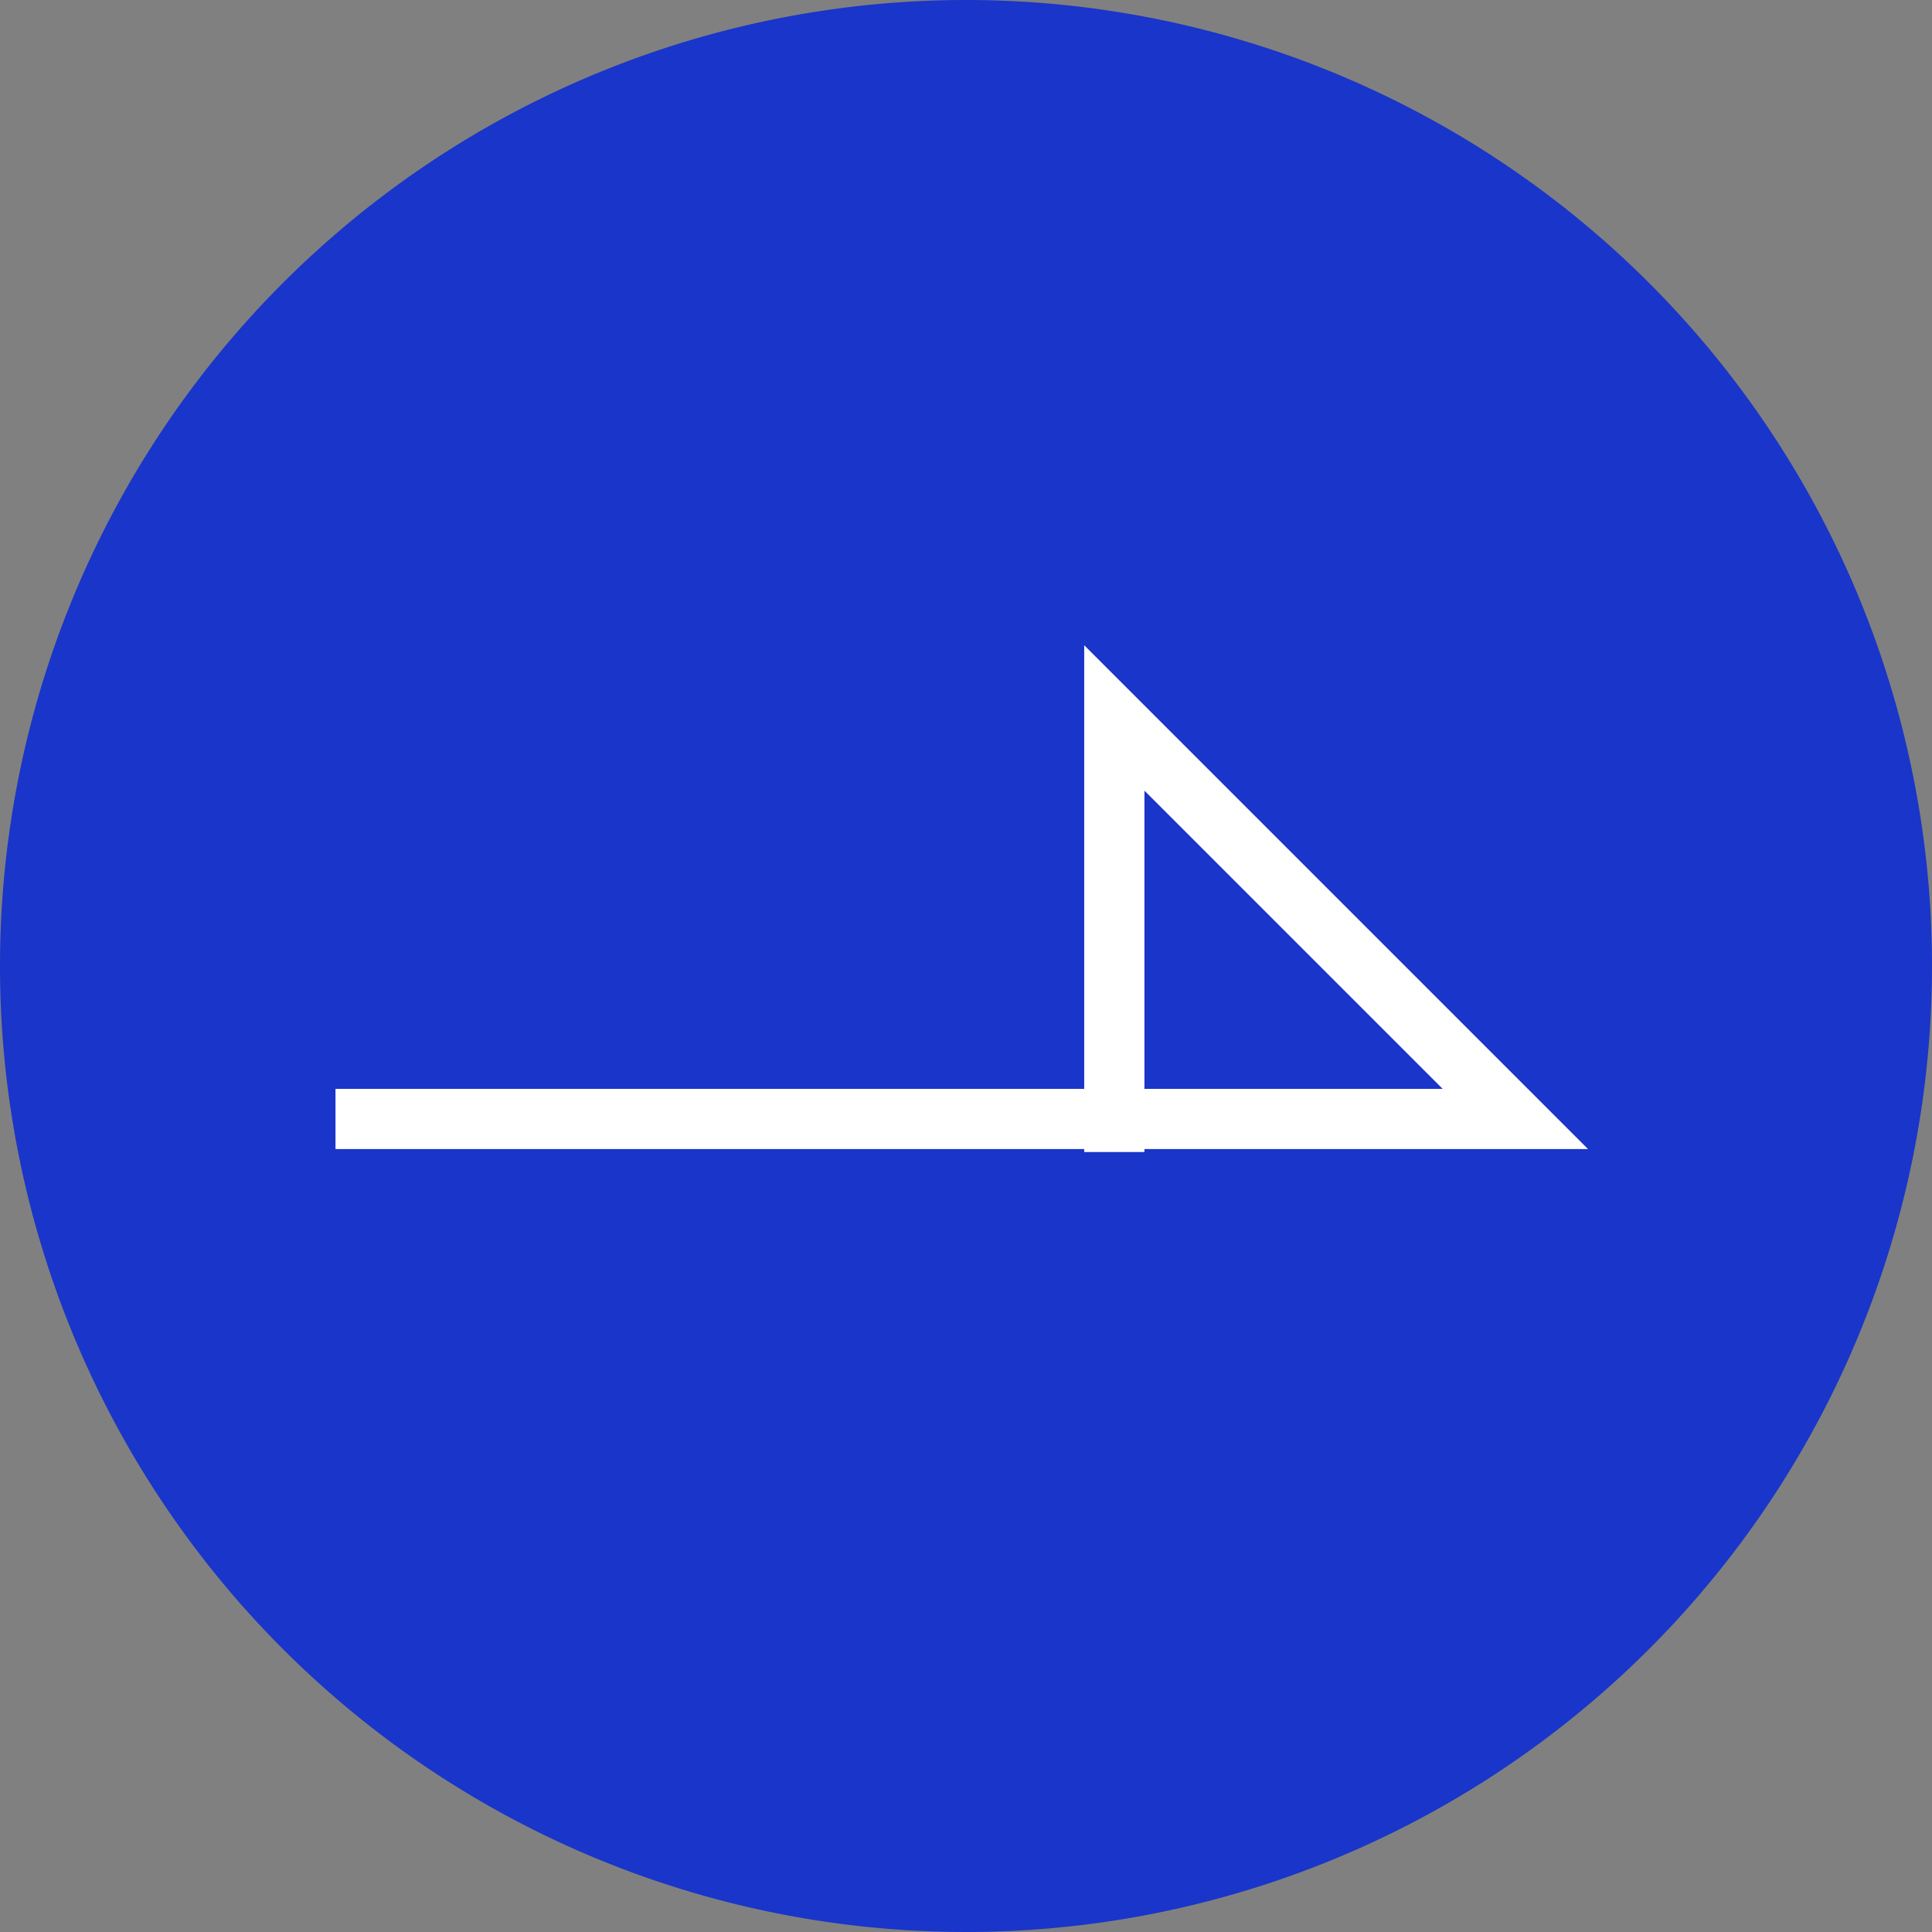 <svg id="Group_117" data-name="Group 117" xmlns="http://www.w3.org/2000/svg" width="32.082" height="32.082" viewBox="0 0 32.082 32.082">
  <rect x="0" y="0" width="32.082" height="32.082" fill="#808080" stroke="none"/>
  <path id="Path_2157439" data-name="Path 2157439" d="M16.041,0A16.041,16.041,0,1,1,0,16.041,16.041,16.041,0,0,1,16.041,0Z" transform="translate(0)" fill="#1a35c9"/>
  <path id="Path_2157438" data-name="Path 2157438" d="M18.569-4436.585H38.161l-6.659-6.659v7.208" transform="translate(-12.998 4455.166)" fill="none" stroke="#fff" stroke-width="1"/>
</svg>
